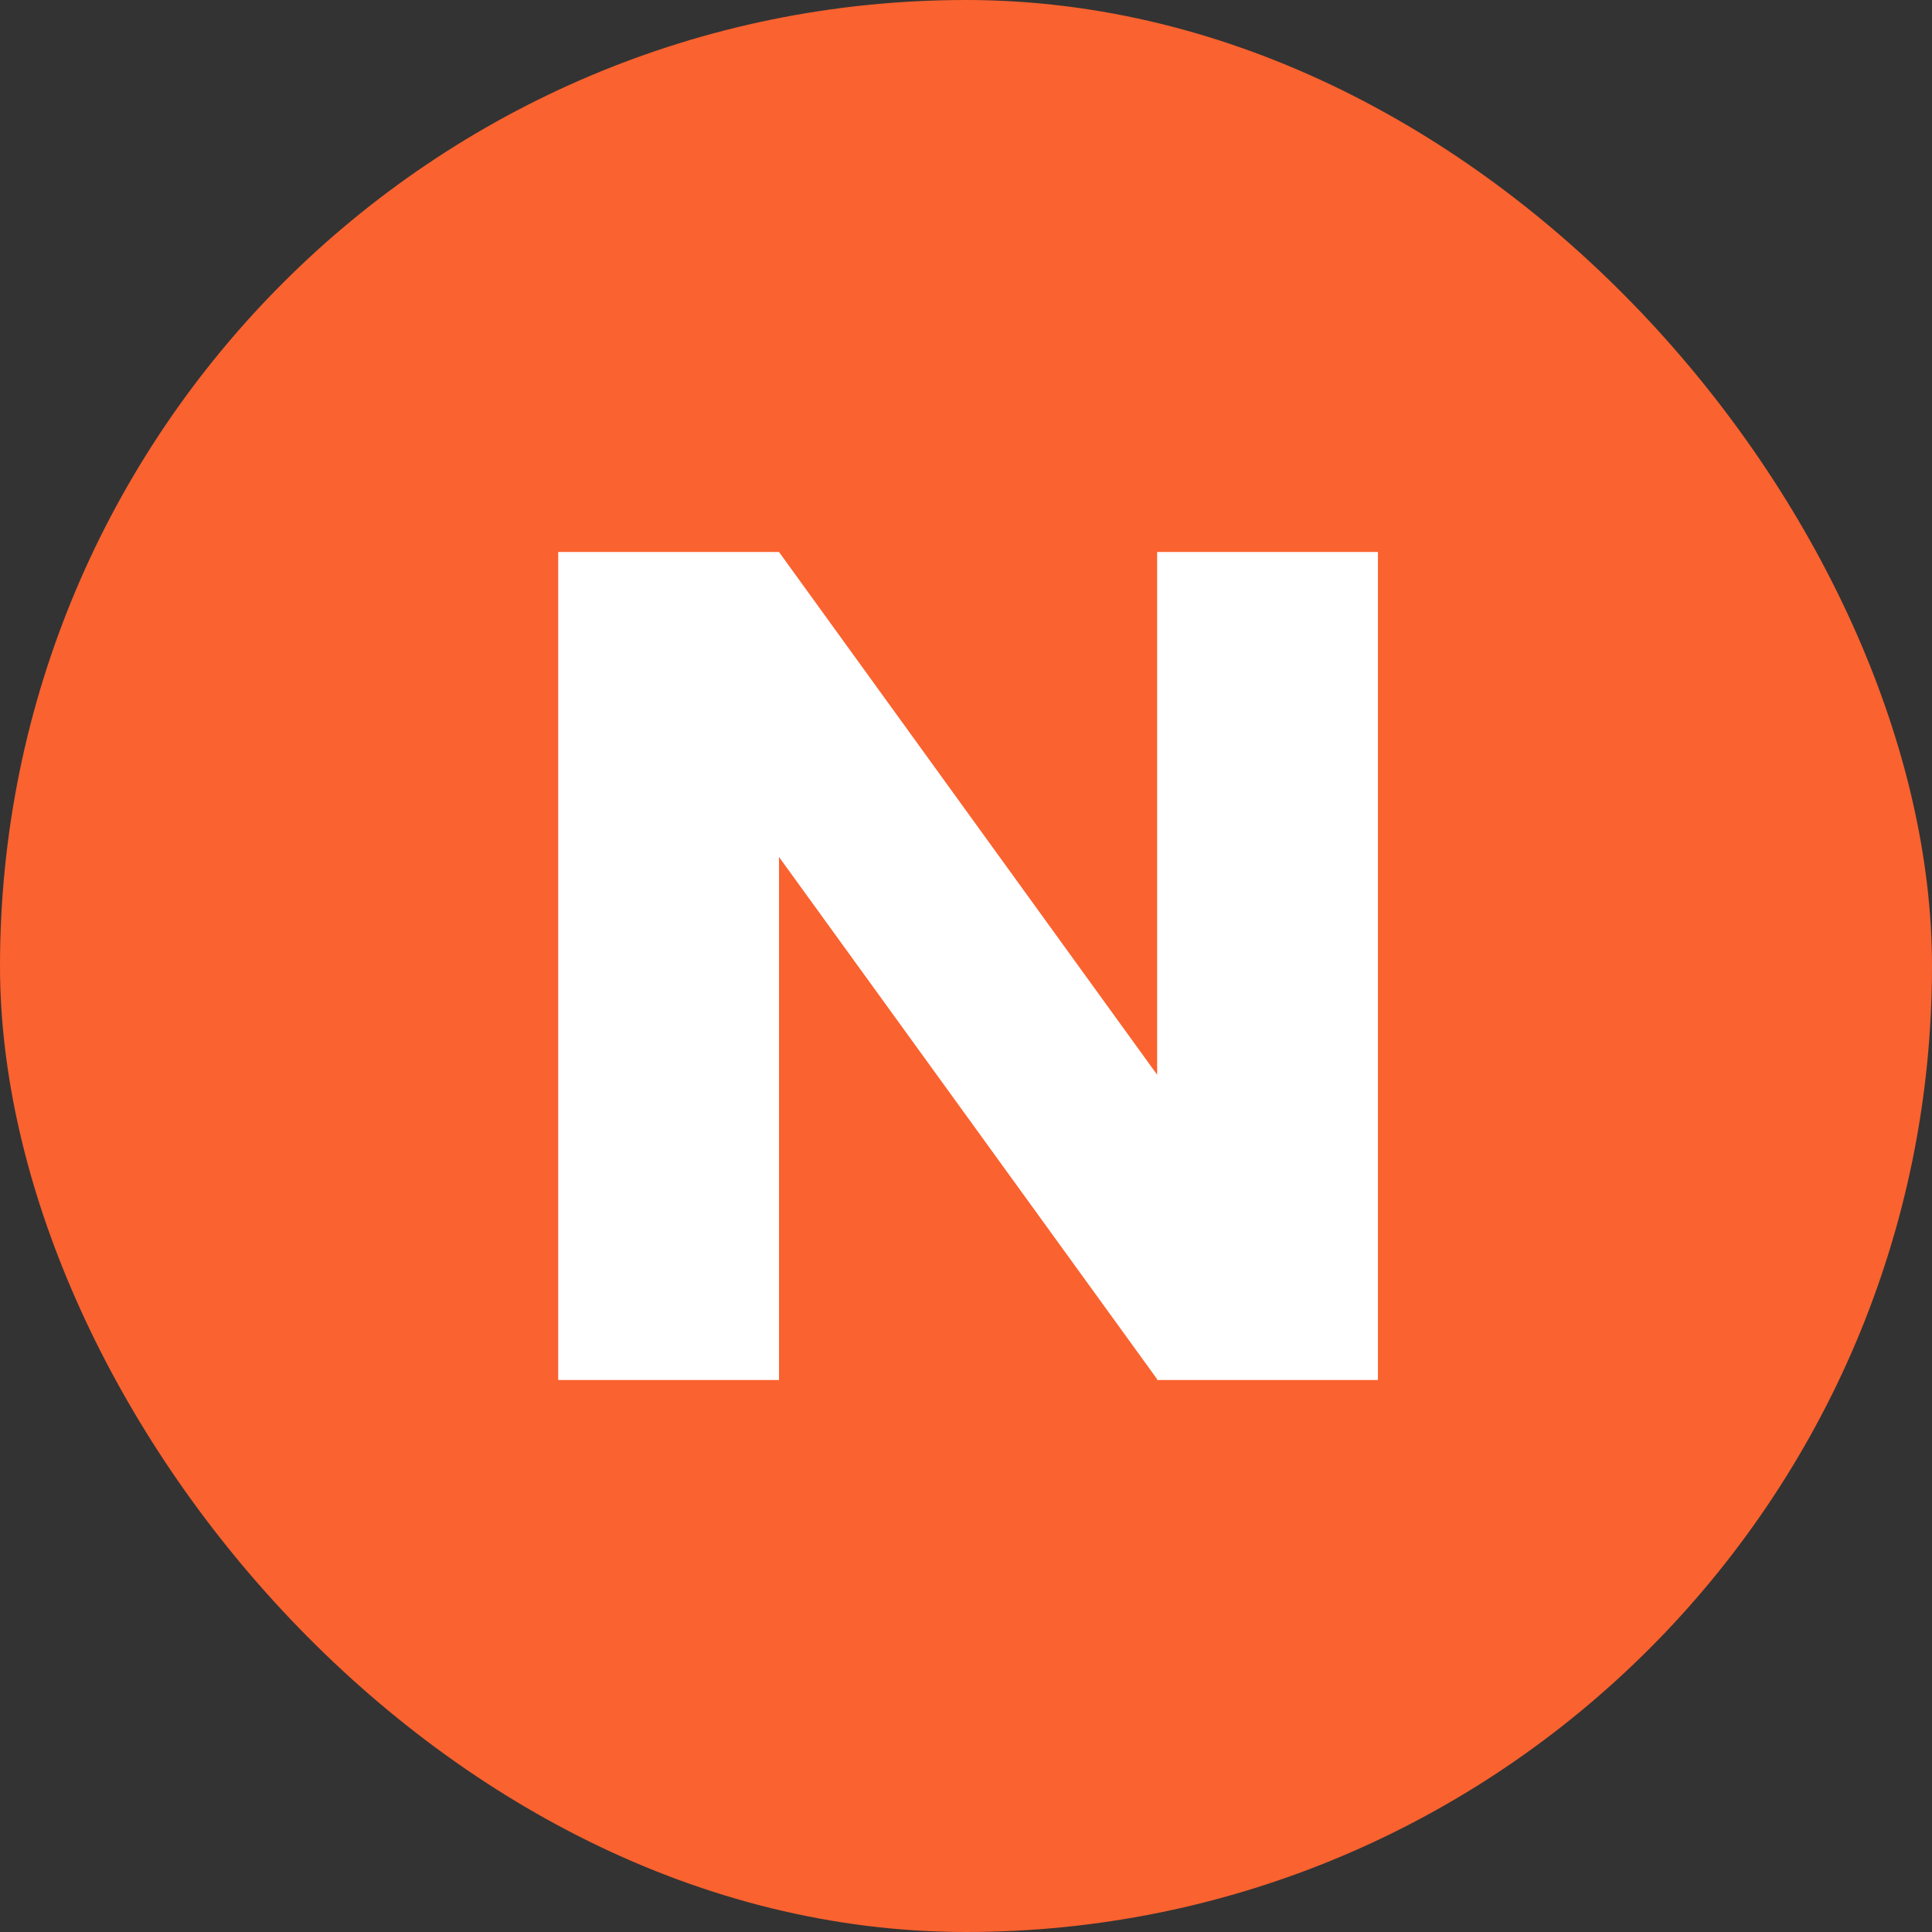 <svg width="14" height="14" viewBox="0 0 14 14" xmlns="http://www.w3.org/2000/svg">
    <rect x="0" y="0" width="14" height="14" fill="#333333" stroke="none"/>
    <g fill="none" fill-rule="evenodd">
        <rect fill="#FA622F" fill-rule="nonzero" width="14" height="14" rx="7"/>
        <path d="M8.385 10v-.006L5.645 6.21V10h-1.6V4h1.6l2.74 3.788V4h1.6v6h-1.6z" fill="#FFF"/>
    </g>
</svg>
